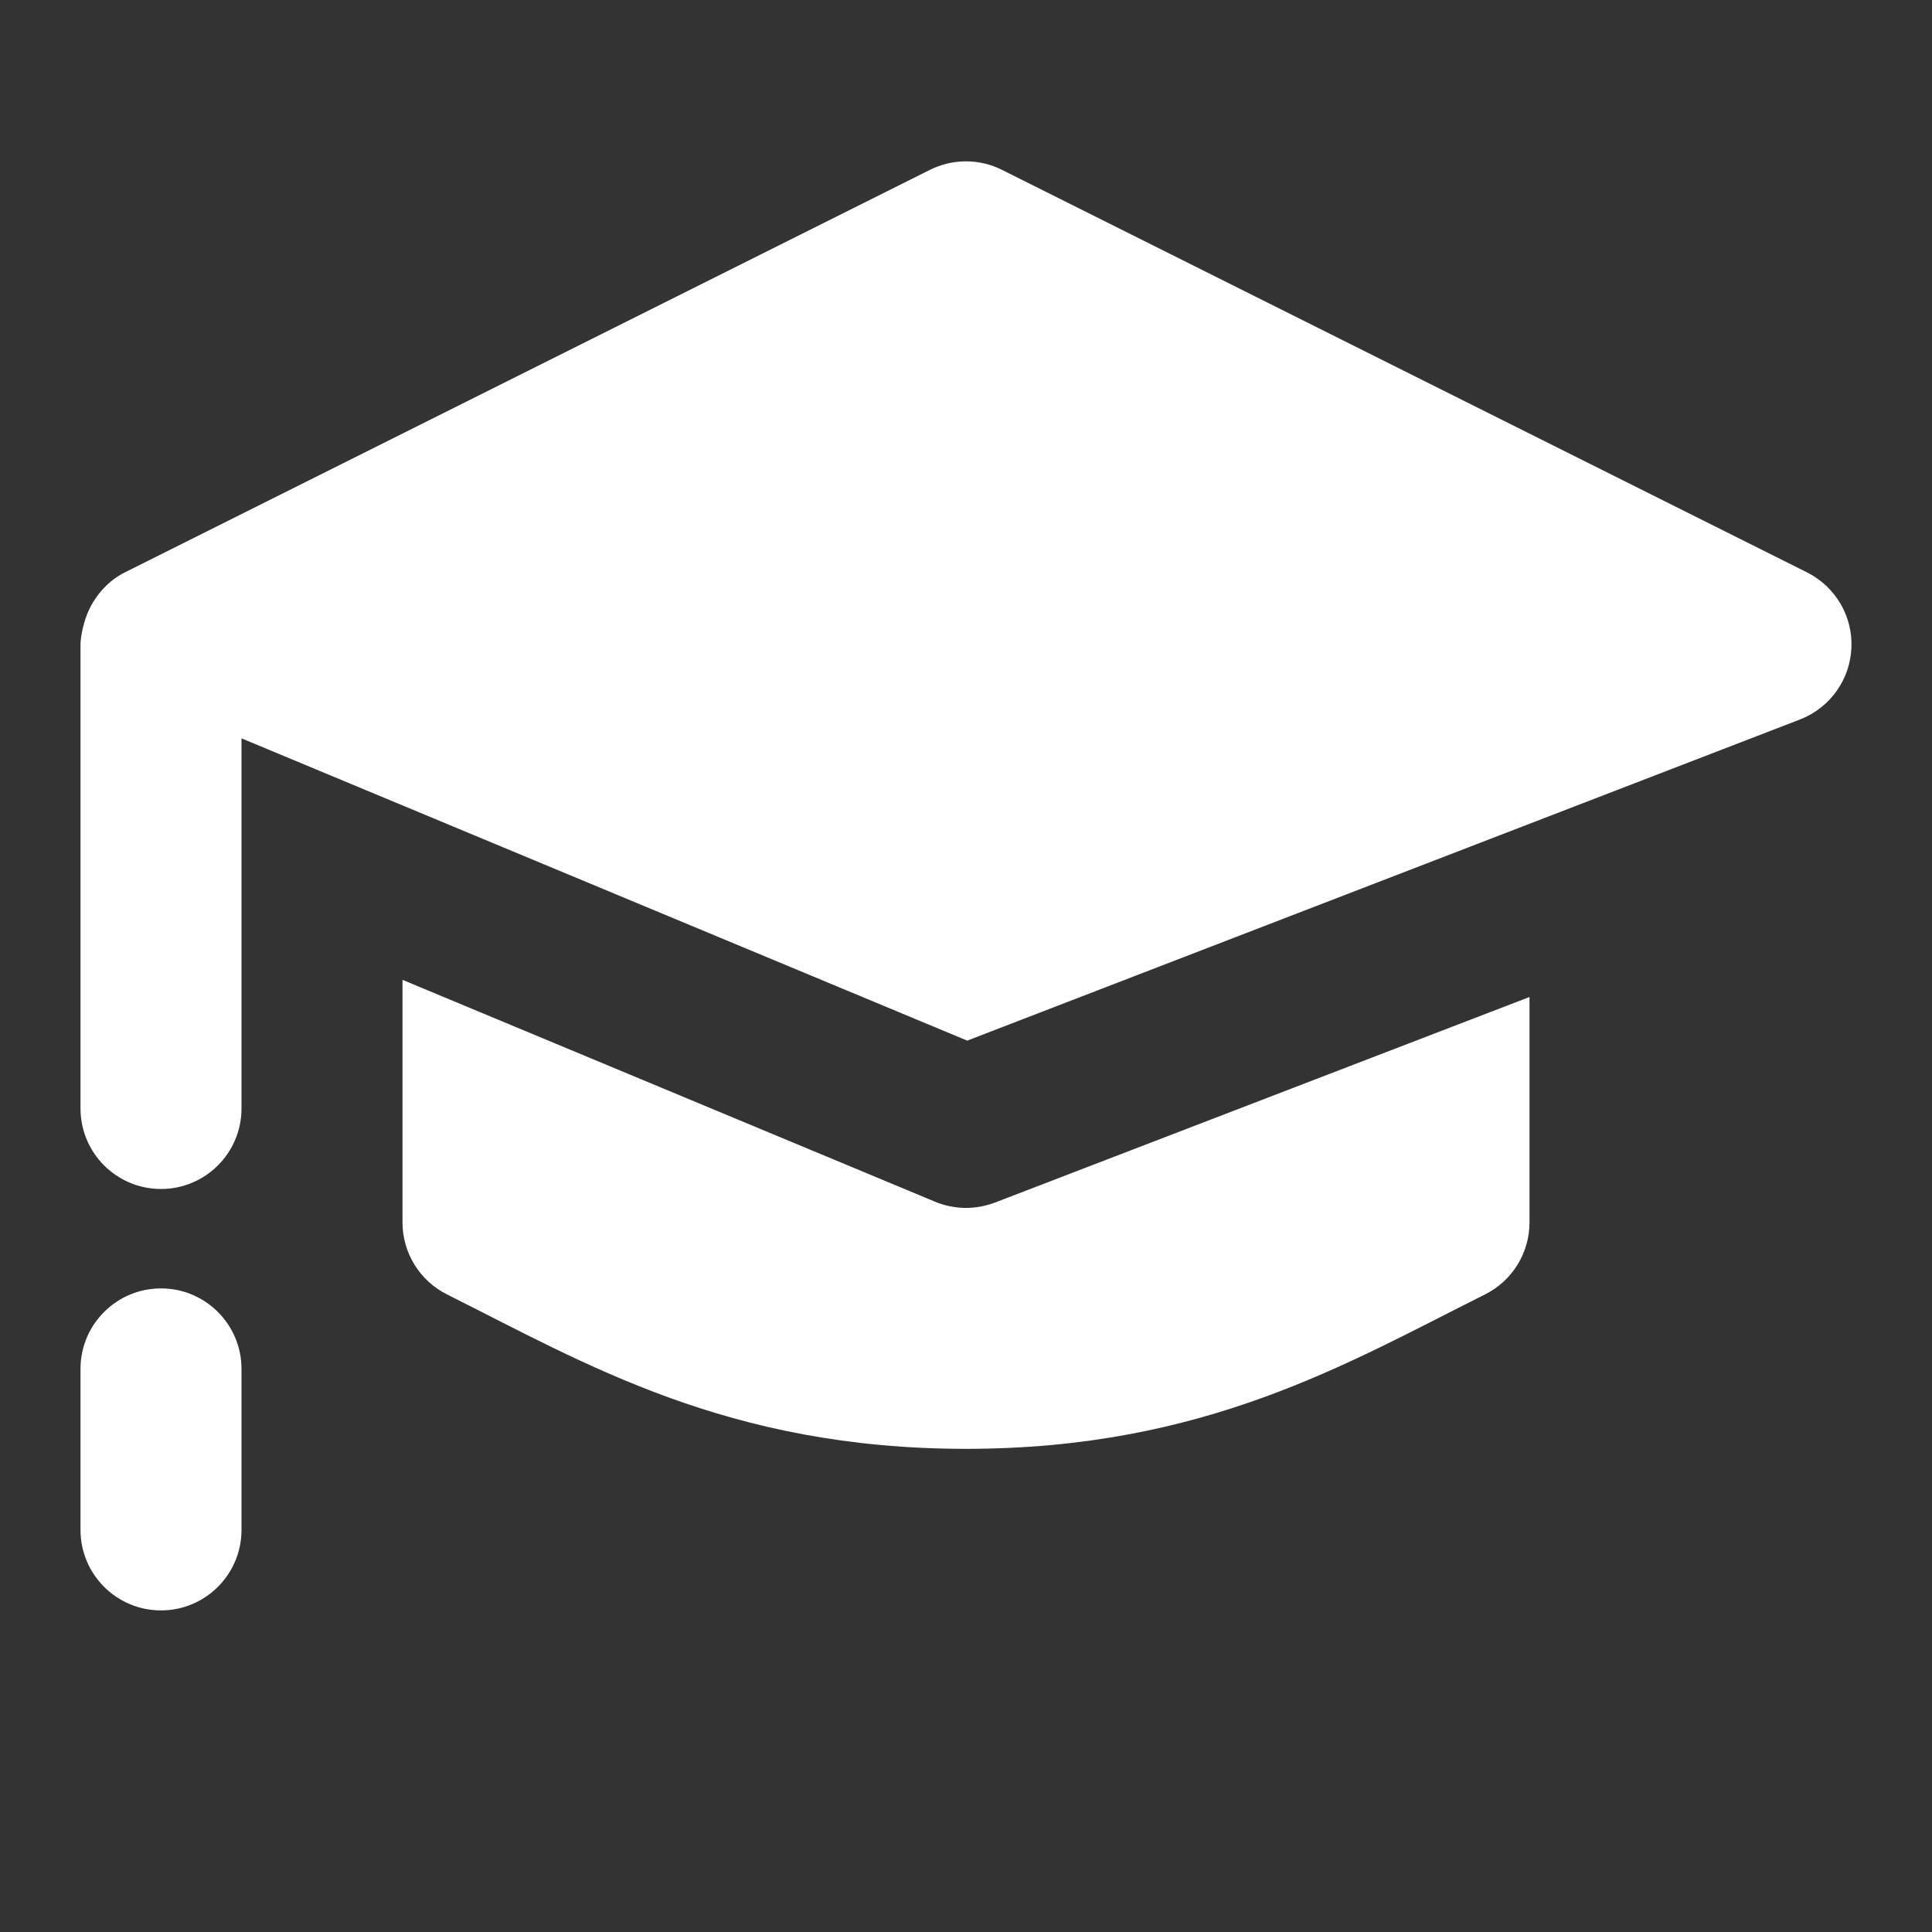 <?xml version="1.0" encoding="UTF-8"?>
<svg width="24px" height="24px" viewBox="0 0 24 24" version="1.1" xmlns="http://www.w3.org/2000/svg" xmlns:xlink="http://www.w3.org/1999/xlink">
    <rect x="0" y="0" width="24" height="24" fill="#333333" stroke="none"/>
    <title>F4E1FF05-93A9-4F08-92EA-F4931B86B43E</title>
    <g id="aimedis" stroke="none" stroke-width="1" fill="none" fill-rule="evenodd">
        <g id="UI---Components" transform="translate(-606, -5871)">
            <g id="Group-18" transform="translate(64, 3477)">
                <g id="Nav-Trackers/Inactive" transform="translate(510, 2386)">
                    <g id="nav-aimedis-online-courses-active" transform="translate(32, 8)">
                        <g id="Frame_-_24px">
                            <rect id="Rectangle" x="0" y="0" width="24" height="24"></rect>
                        </g>
                        <g id="Filled_Icons" transform="translate(1, 2)" fill="#FFFFFF" fill-rule="nonzero">
                            <g id="Group">
                                <path d="M21.447,5.11 L11.447,0.11 C11.166,-0.031 10.834,-0.031 10.552,0.11 L0.552,5.11 C0.35,5.21 0.197,5.384 0.107,5.573 C0.046,5.695 0,5.902 0,6.005 L0,11.77 C0,12.322 0.448,12.77 1,12.77 C1.552,12.77 2,12.322 2,11.77 L2,7.172 L11.015,10.927 L21.372,6.933 C21.737,6.786 21.983,6.44 21.999,6.046 C22.016,5.652 21.799,5.287 21.447,5.11 Z" id="Path"></path>
                                <path d="M11,13.005 C10.869,13.005 10.738,12.979 10.615,12.928 L4,10.172 L4,13.185 C4,13.564 4.214,13.91 4.553,14.08 C6.268,14.937 8.036,15.998 11,15.998 C13.963,15.998 15.735,14.936 17.447,14.08 C17.786,13.911 18,13.564 18,13.186 L18,10.385 L11.359,12.939 C11.243,12.982 11.122,13.005 11,13.005 Z" id="Path"></path>
                                <path d="M1,14.005 C0.448,14.005 0,14.453 0,15.005 L0,17.005 C0,17.557 0.448,18.005 1,18.005 C1.552,18.005 2,17.557 2,17.005 L2,15.005 C2,14.453 1.552,14.005 1,14.005 Z" id="Path"></path>
                            </g>
                        </g>
                    </g>
                </g>
            </g>
        </g>
    </g>
</svg>